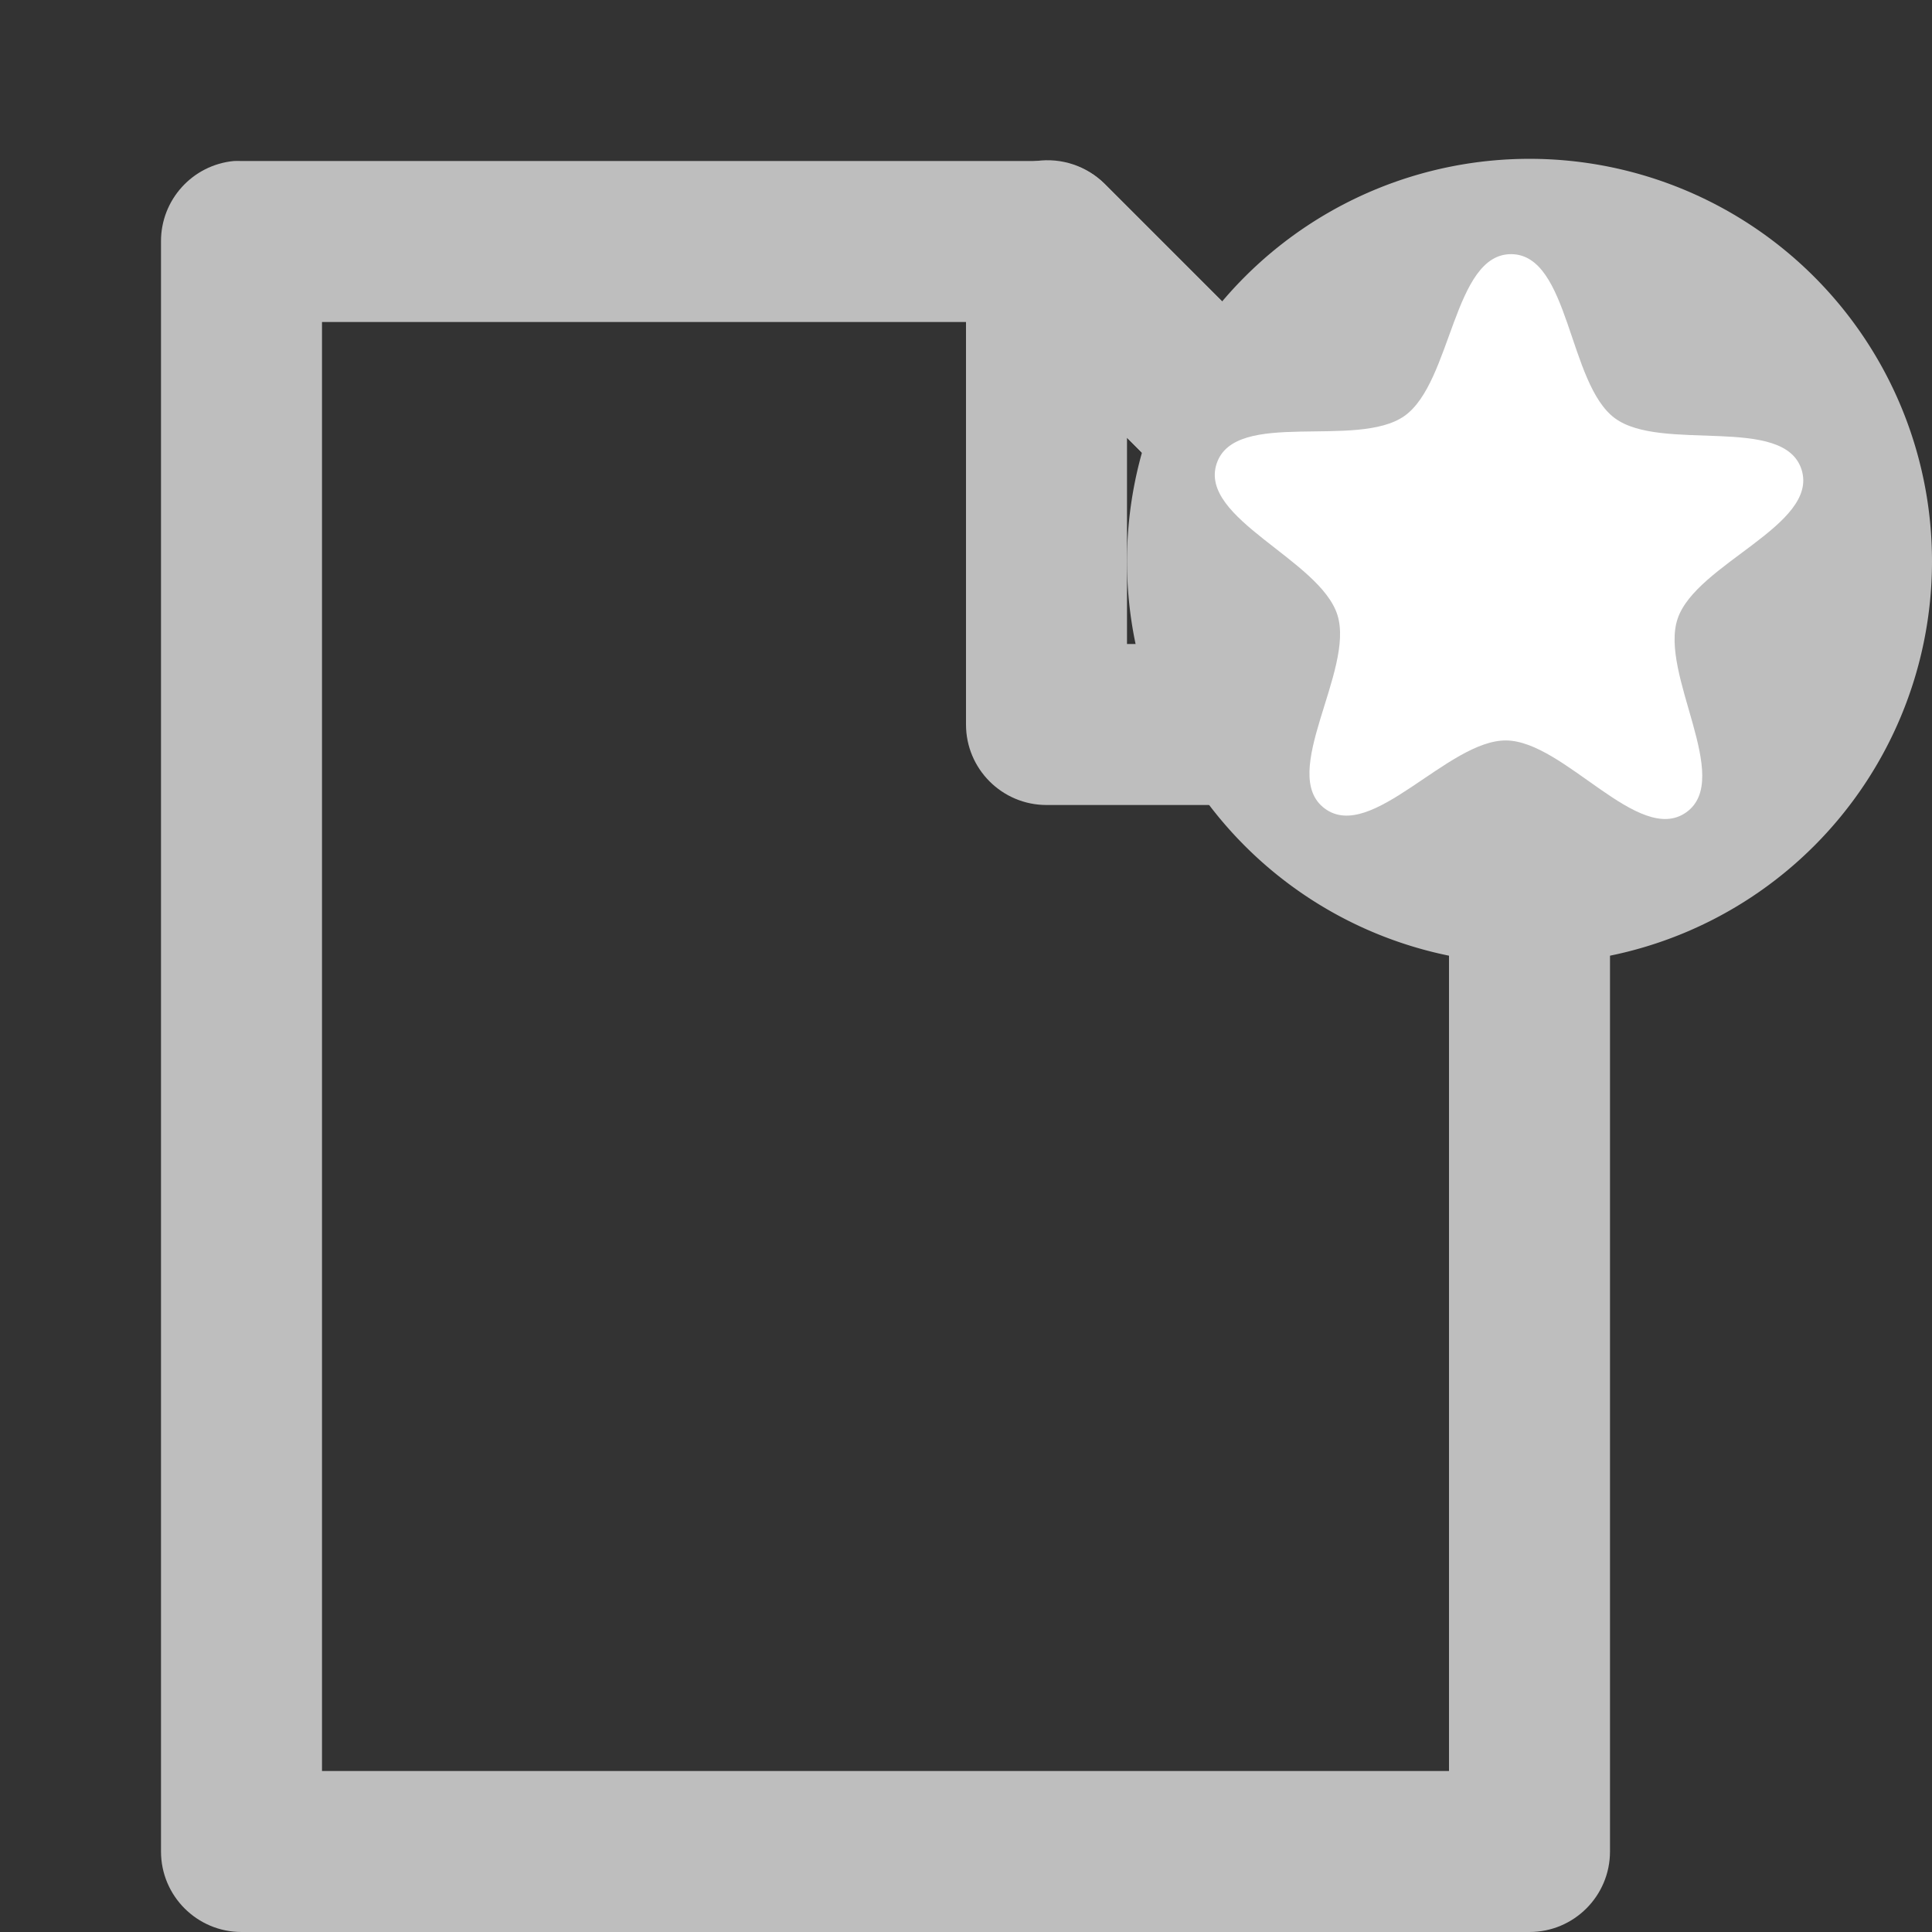 <?xml version="1.0" encoding="UTF-8" standalone="no"?>
<!-- Created with Inkscape (http://www.inkscape.org/) -->
<svg
   xmlns:svg="http://www.w3.org/2000/svg"
   xmlns="http://www.w3.org/2000/svg"
   version="1.0"
   width="24"
   height="24"
   id="svg7384">
  <rect width="100%" height="100%" fill="#333333" stroke="none"/>
  <defs
     id="defs7386" />
  <g
     transform="translate(648,-306)"
     id="layer3" />
  <g
     transform="translate(648,-306)"
     id="layer5" />
  <g
     transform="translate(648,-306)"
     id="layer7" />
  <g
     transform="translate(648,-306)"
     id="layer2" />
  <g
     transform="translate(648,-306)"
     id="layer8" />
  <g
     transform="translate(648,-1258.362)"
     id="layer1" />
  <g
     transform="translate(648,-306)"
     id="layer4" />
  <g
     transform="translate(648,-306)"
     id="layer9" />
  <g
     transform="translate(648,-306)"
     id="layer6">
    <rect
       width="24"
       height="24"
       x="-648"
       y="306"
       id="rect8221"
       style="opacity:0;fill:#ffffff;fill-opacity:1;stroke:none;display:inline" />
    <path
       d="M -645.094,308 C -645.609,308.049 -646.002,308.482 -646,309 L -646,329 C -646,329.552 -645.552,330 -645,330 L -629,330 C -628.448,330 -628,329.552 -628,329 L -628,315 C -627.994,314.732 -628.095,314.474 -628.281,314.281 L -634.281,308.281 C -634.474,308.095 -634.732,307.994 -635,308 L -645,308 C -645.031,307.999 -645.063,307.999 -645.094,308 L -645.094,308 z M -644,310 L -635.438,310 L -630,315.438 L -630,328 L -644,328 L -644,310 z"
       id="path9837"
       style="fill:#bebebe;fill-opacity:1;stroke:none;stroke-width:2;stroke-linecap:round;stroke-linejoin:round;stroke-miterlimit:4;stroke-dasharray:none;stroke-opacity:1" />
    <path
       d="M -635.125,308 C -635.628,308.063 -636.004,308.493 -636,309 L -636,315 C -636,315.552 -635.552,316 -635,316 L -629,316 C -628.588,316.01 -628.213,315.766 -628.054,315.386 C -627.895,315.006 -627.985,314.568 -628.281,314.281 L -634.281,308.281 C -634.503,308.061 -634.815,307.957 -635.125,308 z M -634,311.438 L -631.438,314 L -634,314 L -634,311.438 z"
       id="path9901"
       style="fill:#bebebe;fill-opacity:1;stroke:none;stroke-width:2;stroke-linecap:round;stroke-linejoin:round;marker:none;stroke-miterlimit:4;stroke-dasharray:none;stroke-dashoffset:0;stroke-opacity:1;visibility:visible;display:inline;overflow:visible;enable-background:accumulate" />
    <g
       transform="translate(-28,-3.027)"
       id="g9869">
      <path
         d="M -597,316 A 4,4 0 1 1 -605,316 A 4,4 0 1 1 -597,316 z"
         id="path9865"
         style="fill:#bebebe;fill-opacity:1;stroke:#bebebe;stroke-width:2;stroke-linecap:round;stroke-linejoin:round;marker:none;stroke-miterlimit:4;stroke-dasharray:none;stroke-dashoffset:0;stroke-opacity:1;visibility:visible;display:inline;overflow:visible;enable-background:accumulate" />
      <path
         d="M -599,317 C -599.728,317.637 -601.136,316.024 -602.099,316.111 C -603.063,316.198 -604.159,318.036 -604.989,317.541 C -605.82,317.045 -604.721,315.208 -605.102,314.318 C -605.482,313.429 -607.569,312.954 -607.354,312.011 C -607.139,311.068 -605.053,311.545 -604.324,310.909 C -603.596,310.272 -603.79,308.141 -602.826,308.054 C -601.863,307.967 -601.672,310.099 -600.842,310.595 C -600.011,311.09 -598.044,310.248 -597.663,311.137 C -597.283,312.026 -599.251,312.867 -599.466,313.81 C -599.681,314.753 -598.272,316.363 -599,317 z"
         transform="matrix(0.743,7.504473e-2,-7.504473e-2,0.743,-130.207,128.539)"
         id="path9867"
         style="fill:#ffffff;fill-opacity:1;fill-rule:nonzero;stroke:none;stroke-width:2;marker:none;visibility:visible;display:inline;overflow:visible;enable-background:accumulate" />
    </g>
  </g>
</svg>
